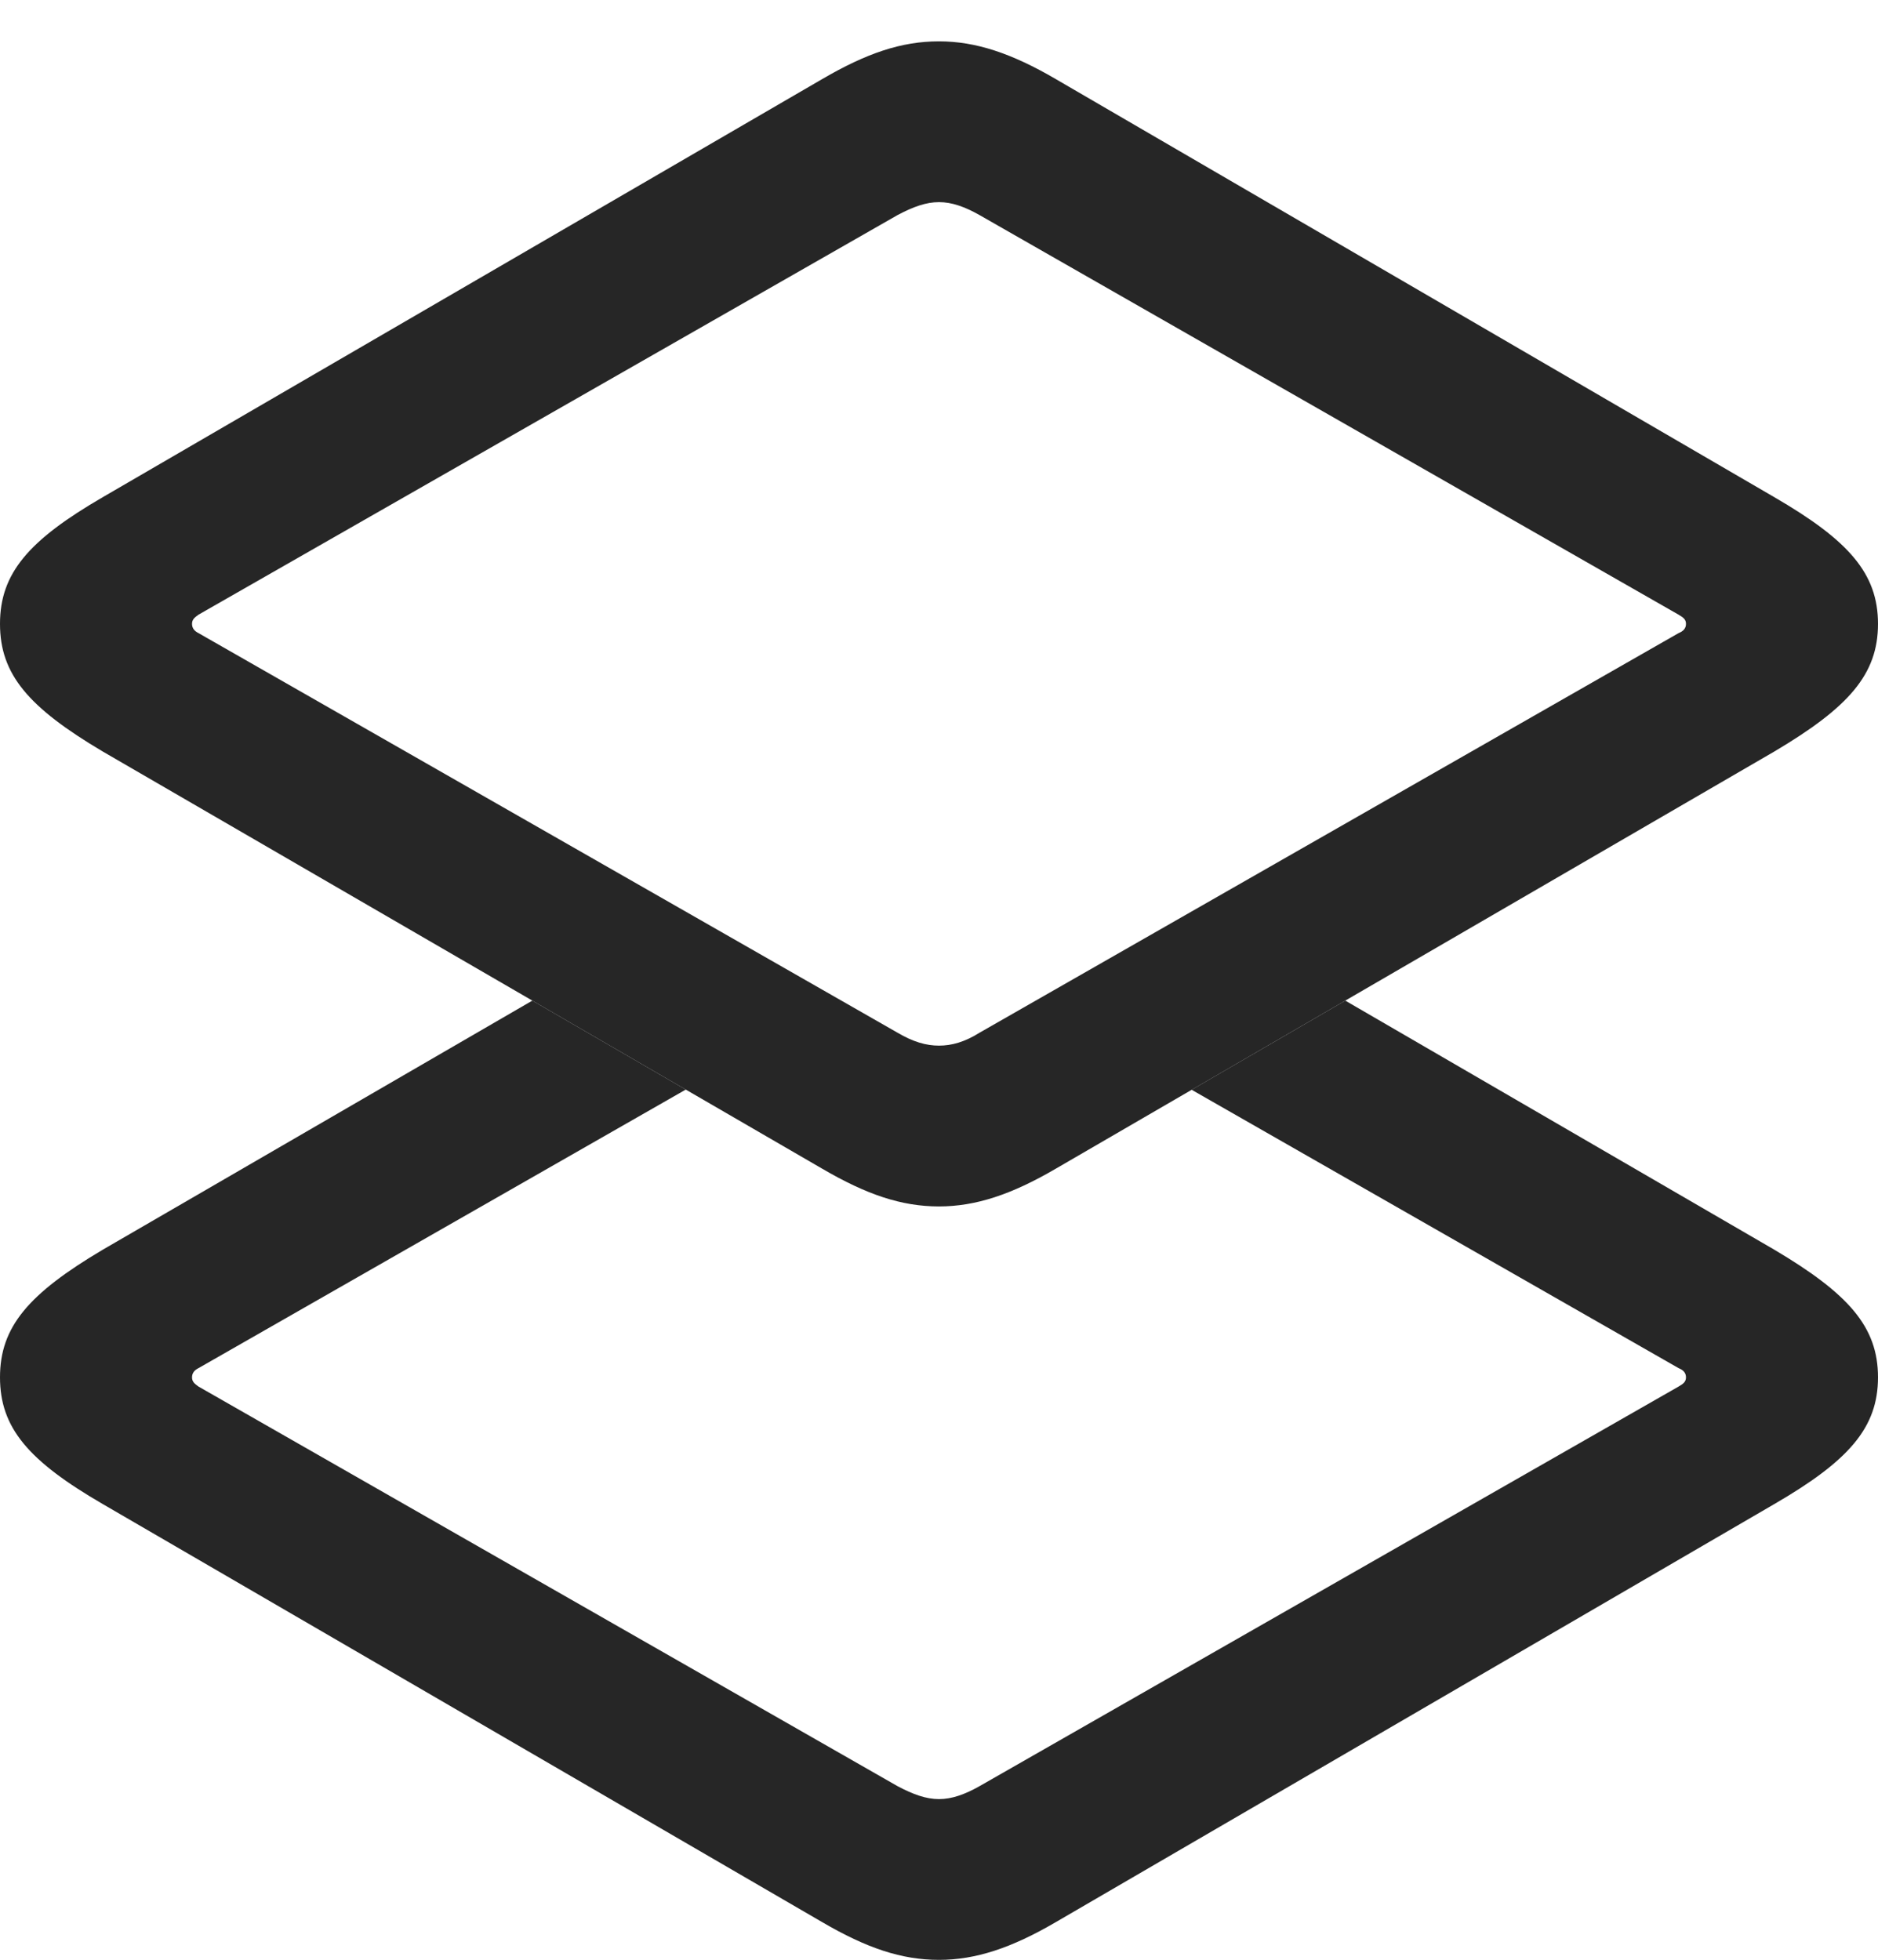 <?xml version="1.0" encoding="UTF-8"?>
<!--Generator: Apple Native CoreSVG 232.5-->
<!DOCTYPE svg
PUBLIC "-//W3C//DTD SVG 1.1//EN"
       "http://www.w3.org/Graphics/SVG/1.1/DTD/svg11.dtd">
<svg version="1.1" xmlns="http://www.w3.org/2000/svg" xmlns:xlink="http://www.w3.org/1999/xlink" width="99.805" height="104.15">
 <g>
  <rect height="104.15" opacity="0" width="99.805" x="0" y="0"/>
  <path d="M36.444 57.902L10.547 72.705C10.352 72.803 10.205 72.949 10.205 73.193C10.205 73.438 10.352 73.535 10.547 73.682L47.705 94.922C48.535 95.361 49.219 95.606 49.902 95.606C50.586 95.606 51.27 95.361 52.051 94.922L89.209 73.682C89.453 73.535 89.6 73.438 89.6 73.193C89.6 72.949 89.453 72.803 89.209 72.705L63.331 57.913L71.495 53.174L94.287 66.406C98.242 68.75 99.805 70.508 99.805 73.193C99.805 75.879 98.242 77.637 94.287 79.932L56.103 102.148C53.76 103.516 51.855 104.15 49.902 104.15C47.9 104.15 46.045 103.516 43.701 102.148L5.469 79.932C1.514 77.637 0 75.879 0 73.193C0 70.508 1.514 68.75 5.469 66.406L28.29 53.174Z" fill="#000000" fill-opacity="0.85"/>
  <path d="M49.902 64.111C51.855 64.111 53.76 63.477 56.103 62.109L94.287 39.941C98.242 37.598 99.805 35.84 99.805 33.154C99.805 30.469 98.242 28.711 94.287 26.416L56.103 4.199C53.76 2.832 51.855 2.197 49.902 2.197C47.9 2.197 46.045 2.832 43.701 4.199L5.469 26.416C1.514 28.711 0 30.469 0 33.154C0 35.84 1.514 37.598 5.469 39.941L43.701 62.109C46.045 63.477 47.9 64.111 49.902 64.111ZM49.902 55.566C49.219 55.566 48.535 55.371 47.705 54.883L10.547 33.643C10.352 33.545 10.205 33.398 10.205 33.154C10.205 32.91 10.352 32.812 10.547 32.666L47.705 11.426C48.535 10.986 49.219 10.742 49.902 10.742C50.586 10.742 51.27 10.986 52.051 11.426L89.209 32.666C89.453 32.812 89.6 32.91 89.6 33.154C89.6 33.398 89.453 33.545 89.209 33.643L52.051 54.883C51.27 55.371 50.586 55.566 49.902 55.566Z" fill="#000000" fill-opacity="0.85"/>
 </g>
</svg>
